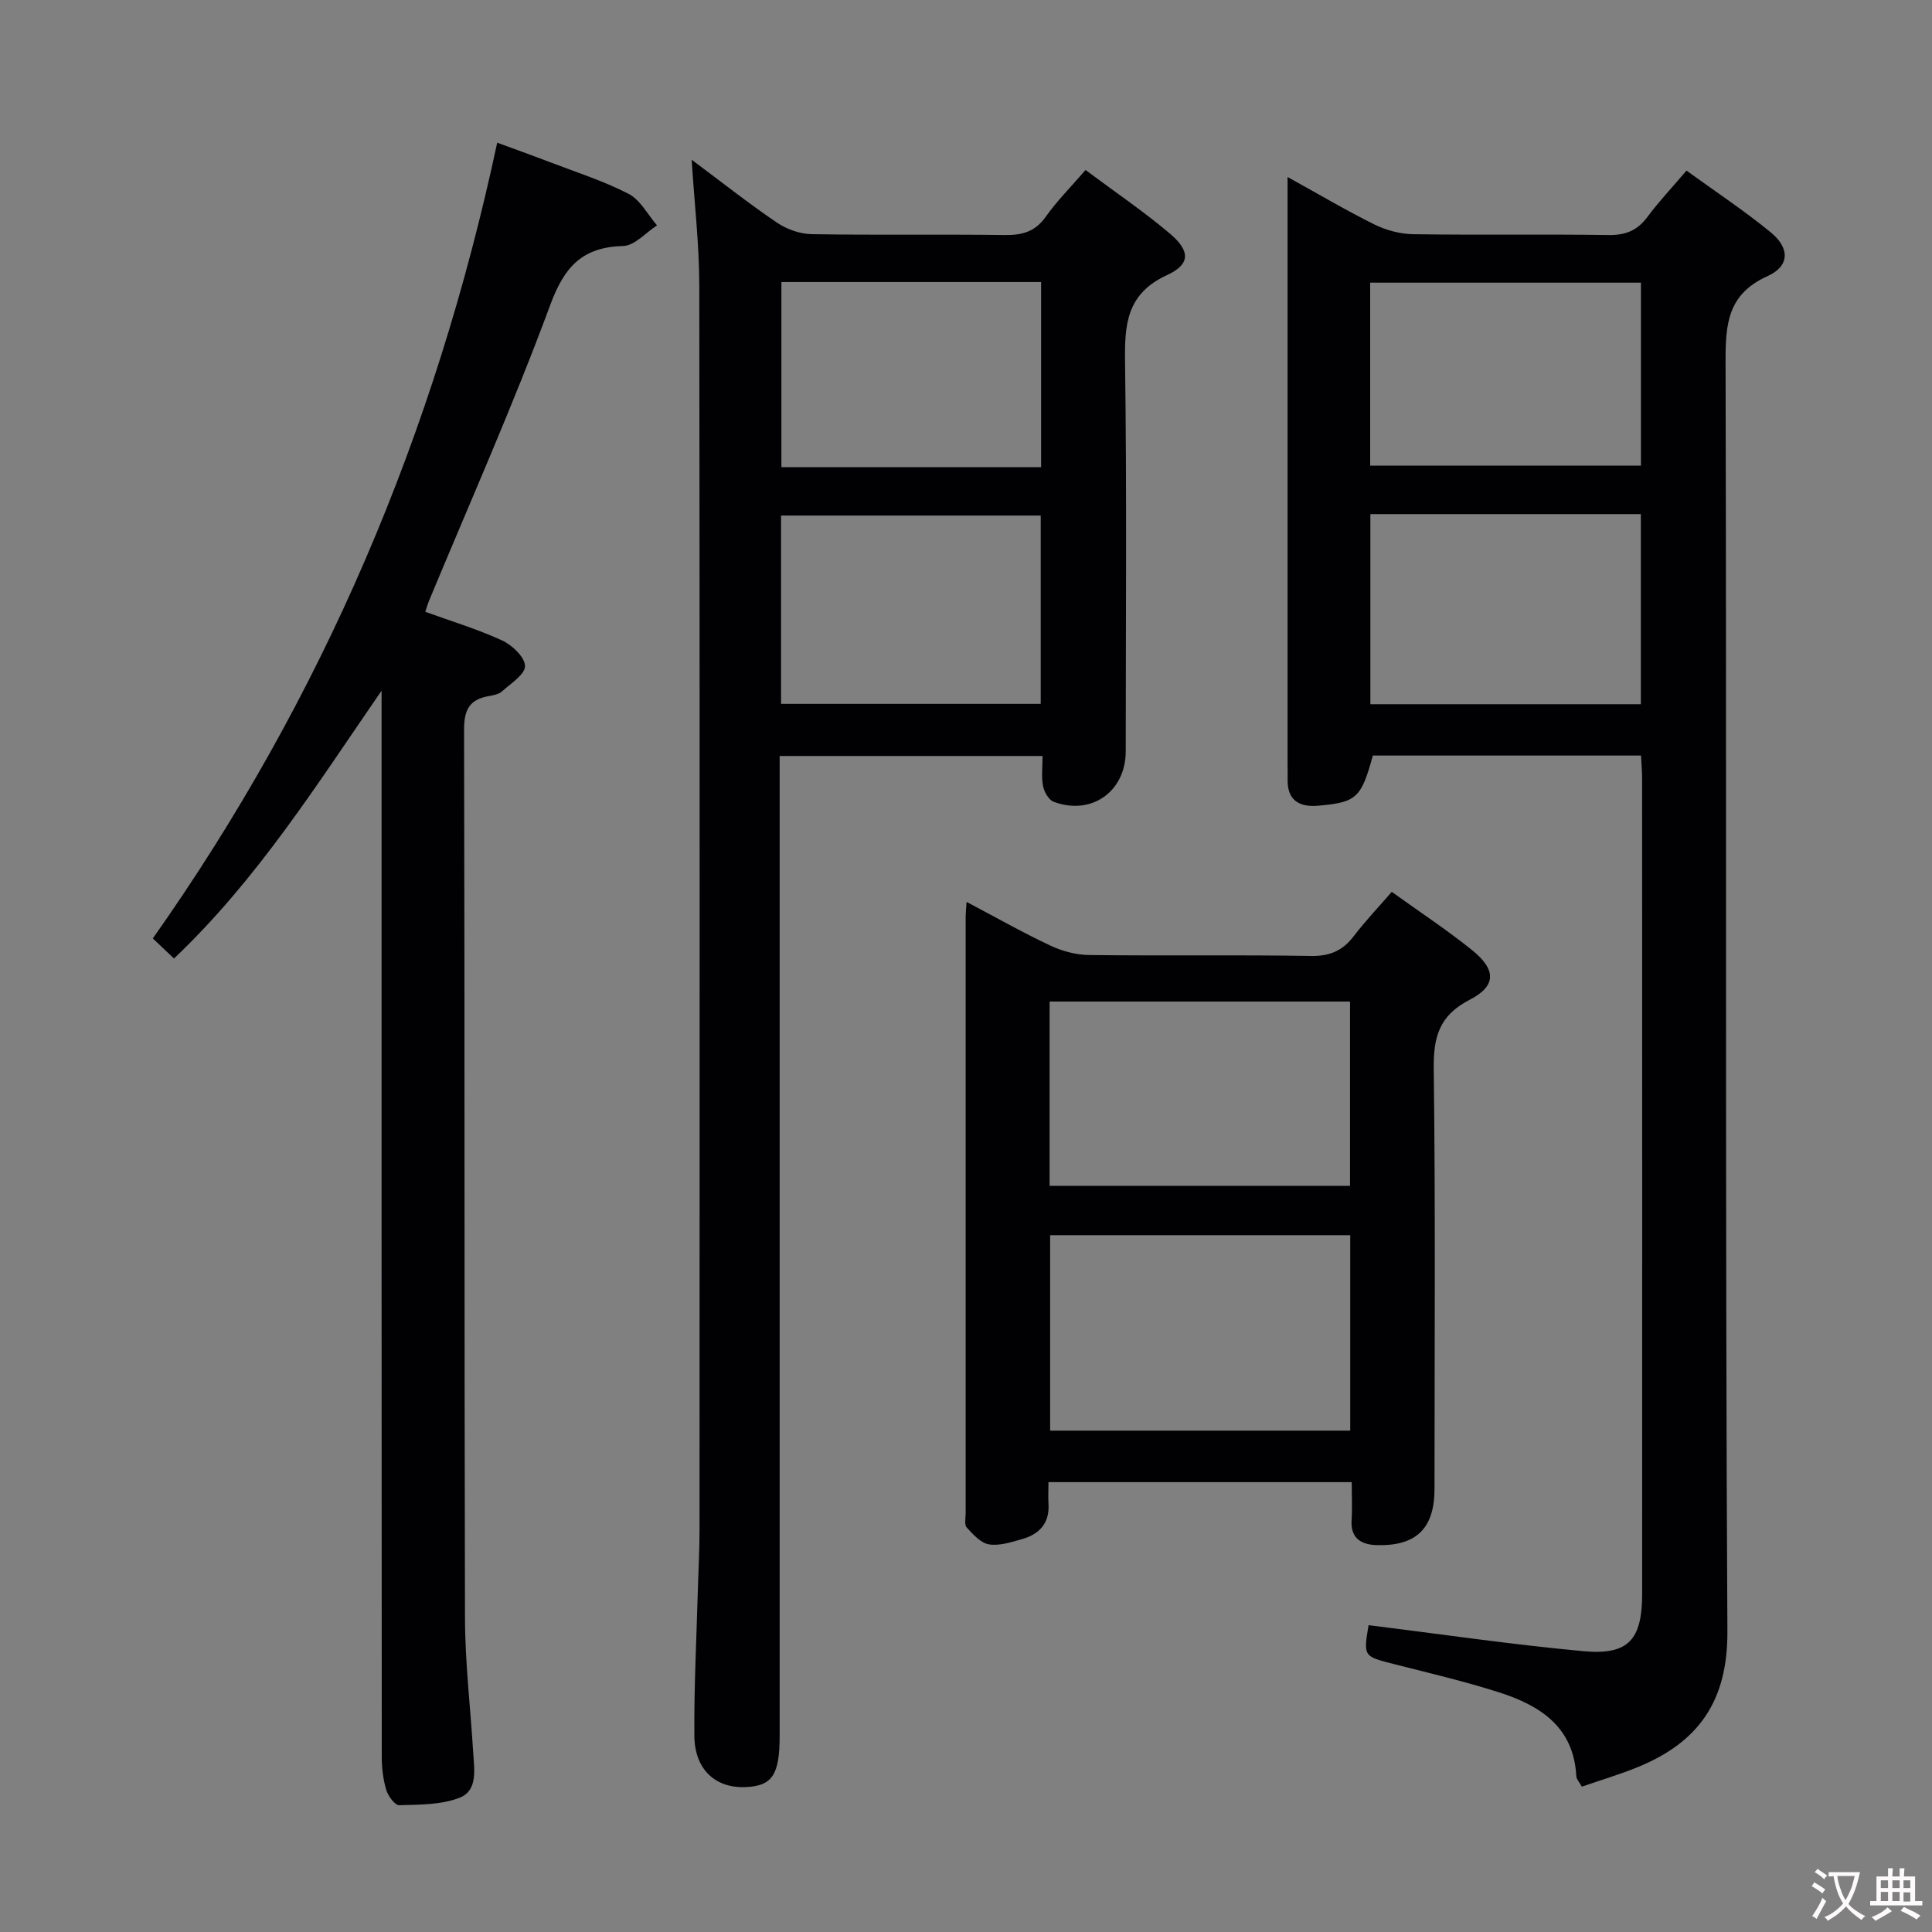 <svg enable-background="new 0 0 400 400" viewBox="0 0 400 400" xmlns="http://www.w3.org/2000/svg"><rect x="0" y="0" width="400" height="400" fill="#808080" stroke="none"/><g fill="#010103"><path d="m339.76 156.43c-18.73 0-37.15 0-55.53 0-2.4 8.77-3.35 9.68-11.26 10.38-3.94.35-6.5-1.07-6.38-5.52.03-1-.01-2-.01-3 0-38.48 0-76.96 0-115.44 0-1.8 0-3.59 0-6.2 6.45 3.56 12.13 6.93 18.03 9.85 2.42 1.19 5.3 1.95 7.99 1.99 13.49.2 26.99-.03 40.48.17 3.53.05 5.95-.98 8.03-3.78 2.36-3.18 5.1-6.08 8.06-9.56 6.02 4.37 11.96 8.29 17.44 12.78 4 3.28 3.94 7-.68 9.08-8.25 3.72-8.69 9.9-8.67 17.69.23 87.62-.1 175.25.38 262.87.08 14.43-5.94 22.91-18.41 28.06-3.8 1.57-7.76 2.73-11.73 4.11-.55-1-1.11-1.55-1.14-2.13-.52-10.27-7.54-14.7-16.04-17.41-7.11-2.27-14.4-3.98-21.64-5.82-6.4-1.63-6.42-1.56-5.33-8.08 14.82 1.84 29.61 4.02 44.48 5.39 9.36.86 12.16-2.39 12.16-11.9.01-56.14.01-112.28-.01-168.42.01-1.63-.13-3.25-.22-5.11zm-.04-10.63c0-13.42 0-26.35 0-39.36-18.81 0-37.34 0-56 0v39.36zm-56.04-49.39h56.06c0-12.84 0-25.26 0-37.89-18.77 0-37.28 0-56.06 0z"/><path d="m224.75 35.2c6.18 4.61 12.11 8.62 17.53 13.22 4.14 3.52 4.21 6.3-.61 8.51-8.47 3.88-8.85 10.25-8.74 18.15.37 26.82.15 53.65.14 80.47 0 8.33-7.11 13.38-14.92 10.45-1.03-.39-1.97-2.05-2.2-3.26-.37-1.89-.1-3.91-.1-6.22-18.21 0-35.95 0-54.43 0v6.38 196.44c0 8.13-1.53 10.43-7.07 10.66-6.23.26-10.54-3.64-10.59-10.64-.08-10.14.45-20.28.73-30.43.11-3.99.34-7.99.34-11.98.02-85.97.06-171.95-.05-257.92-.01-8.39-1-16.78-1.58-25.96 6.2 4.62 11.77 9.03 17.64 13.01 2.03 1.38 4.76 2.36 7.19 2.4 13.33.23 26.66 0 39.98.18 3.62.05 6.3-.68 8.5-3.78 2.27-3.22 5.11-6.07 8.24-9.68zm-63.04 110.53h53.76c0-13.12 0-25.96 0-38.99-18.06 0-35.76 0-53.76 0zm53.84-87.34c-18.22 0-35.82 0-53.77 0v38.33h53.77c0-12.82 0-25.37 0-38.33z"/><path d="m79 143c-13.37 19.38-25.64 38.99-42.98 55.45-1.36-1.29-2.74-2.61-4.38-4.16 35.2-49.85 58.46-104.65 71.3-164.75 3.58 1.32 7.09 2.57 10.56 3.9 5.58 2.14 11.33 3.96 16.62 6.68 2.44 1.25 3.97 4.3 5.91 6.54-2.33 1.5-4.63 4.21-7 4.27-8.5.23-12.19 4.29-15.12 12.24-7.64 20.69-16.65 40.89-25.11 61.28-.25.6-.42 1.22-.75 2.22 5.42 1.96 10.83 3.59 15.91 5.93 2.07.96 4.69 3.43 4.74 5.28.05 1.71-2.91 3.6-4.72 5.23-.68.62-1.82.84-2.79 1.01-3.95.69-5.12 2.8-5.11 6.92.15 61.32.03 122.64.19 183.95.02 9.29 1.14 18.57 1.7 27.86.21 3.48 1 7.87-2.81 9.35-3.81 1.49-8.29 1.42-12.5 1.55-.9.03-2.31-1.9-2.69-3.17-.65-2.17-.93-4.54-.93-6.82-.05-71.81-.04-143.62-.04-215.44 0-1.77 0-3.55 0-5.32z"/><path d="m288.15 184.65c5.81 4.18 11.37 7.84 16.54 11.99 5.11 4.1 5.18 7.48-.42 10.36-6.32 3.25-7.51 7.71-7.43 14.31.37 28.97.16 57.94.16 86.91 0 8.18-3.71 11.9-11.94 11.68-3.1-.08-5.47-1.31-5.23-5.14.16-2.48.03-4.97.03-7.9-21.01 0-41.69 0-62.79 0 0 1.64-.07 3.11.01 4.58.23 4.01-1.97 6.23-5.52 7.23-2.23.63-4.66 1.43-6.83 1.07-1.7-.28-3.28-2.08-4.59-3.5-.52-.56-.21-1.92-.21-2.92-.01-41.13-.01-82.25 0-123.38 0-.82.09-1.64.19-3.21 6.01 3.17 11.59 6.34 17.38 9.06 2.45 1.15 5.32 1.91 8.01 1.94 15.32.18 30.64-.06 45.95.19 3.92.06 6.57-1.12 8.86-4.15 2.31-3.03 4.95-5.8 7.83-9.12zm-70.73 71.08v40.47h62.13c0-13.65 0-26.9 0-40.47-20.85 0-41.41 0-62.13 0zm-.11-10.22h62.2c0-12.87 0-25.41 0-38.15-20.86 0-41.41 0-62.2 0z"/></g><path d="m377.9 391.2c-.2.3-.4.5-.6.8-.7-.6-1.4-1-2.2-1.5.2-.3.4-.5.5-.8.6.4 1.4.8 2.3 1.5zm-1.8 6.1c-.2-.2-.5-.4-.9-.6.4-.6.8-1.2 1.2-1.9s.7-1.3.9-1.9c.3.3.5.5.8.7-.7 1.3-1.4 2.6-2 3.7zm2.2-9c-.3.3-.5.5-.6.8-.6-.6-1.3-1.1-2-1.5.3-.3.5-.5.6-.7.6.5 1.3.9 2 1.4zm.3.2v-.9h2 4.5c-.3 1.3-.6 2.5-1 3.6s-.9 2.1-1.4 3c.4.5 1 1 1.6 1.4s1.2.8 1.9 1.1c-.3.2-.5.4-.8.8-.4-.3-1-.7-1.6-1.2s-1.2-1.1-1.6-1.6c-.5.6-1.1 1.1-1.7 1.6s-1.4.9-2.1 1.4c-.1-.3-.3-.5-.7-.8.6-.2 1.2-.5 1.9-1s1.4-1.1 2-1.8c-.5-.8-.9-1.6-1.2-2.5s-.6-2-.8-3.2c-.4.1-.7.1-1 .1zm2.5 2.7c.3 1 .7 1.7 1 2.2.3-.5.6-1.1 1-2s.6-1.9.9-3h-3.2-.4c.1.9.3 1.8.7 2.8z" fill="#fcfafa"/><path d="m396.5 388.5v1.5 3.6h1.5v.9c-.4 0-1 0-1.7 0h-7.9c-.5 0-.9 0-1.2 0v-.9h1.3v-3.5c0-.7 0-1.2 0-1.6h2.4c0-.8 0-1.4 0-1.7h1c0 .3-.1.8-.1 1.7h1.5c0-.8 0-1.4 0-1.7h1c0 .3-.1.9-.1 1.7zm-8.2 9.2c-.2-.3-.5-.5-.8-.8.8-.3 1.4-.6 1.9-.9s1-.7 1.4-1.1c.3.3.6.5.9.8-1.6 1-2.8 1.6-3.4 2zm2.6-6.8v-1.6h-1.5v1.6zm0 2.7v-1.9h-1.5v1.9zm2.4-2.7v-1.6h-1.5v1.6zm0 2.7v-1.9h-1.5v1.9zm.2 2 .7-.8c.4.2.9.5 1.6.8s1.3.7 1.8 1c-.3.3-.5.5-.8.8-.4-.3-1.5-1-3.3-1.8zm2-4.7v-1.6h-1.4v1.6zm0 2.8v-1.9h-1.4v1.9z" fill="#fcfafa"/></svg>